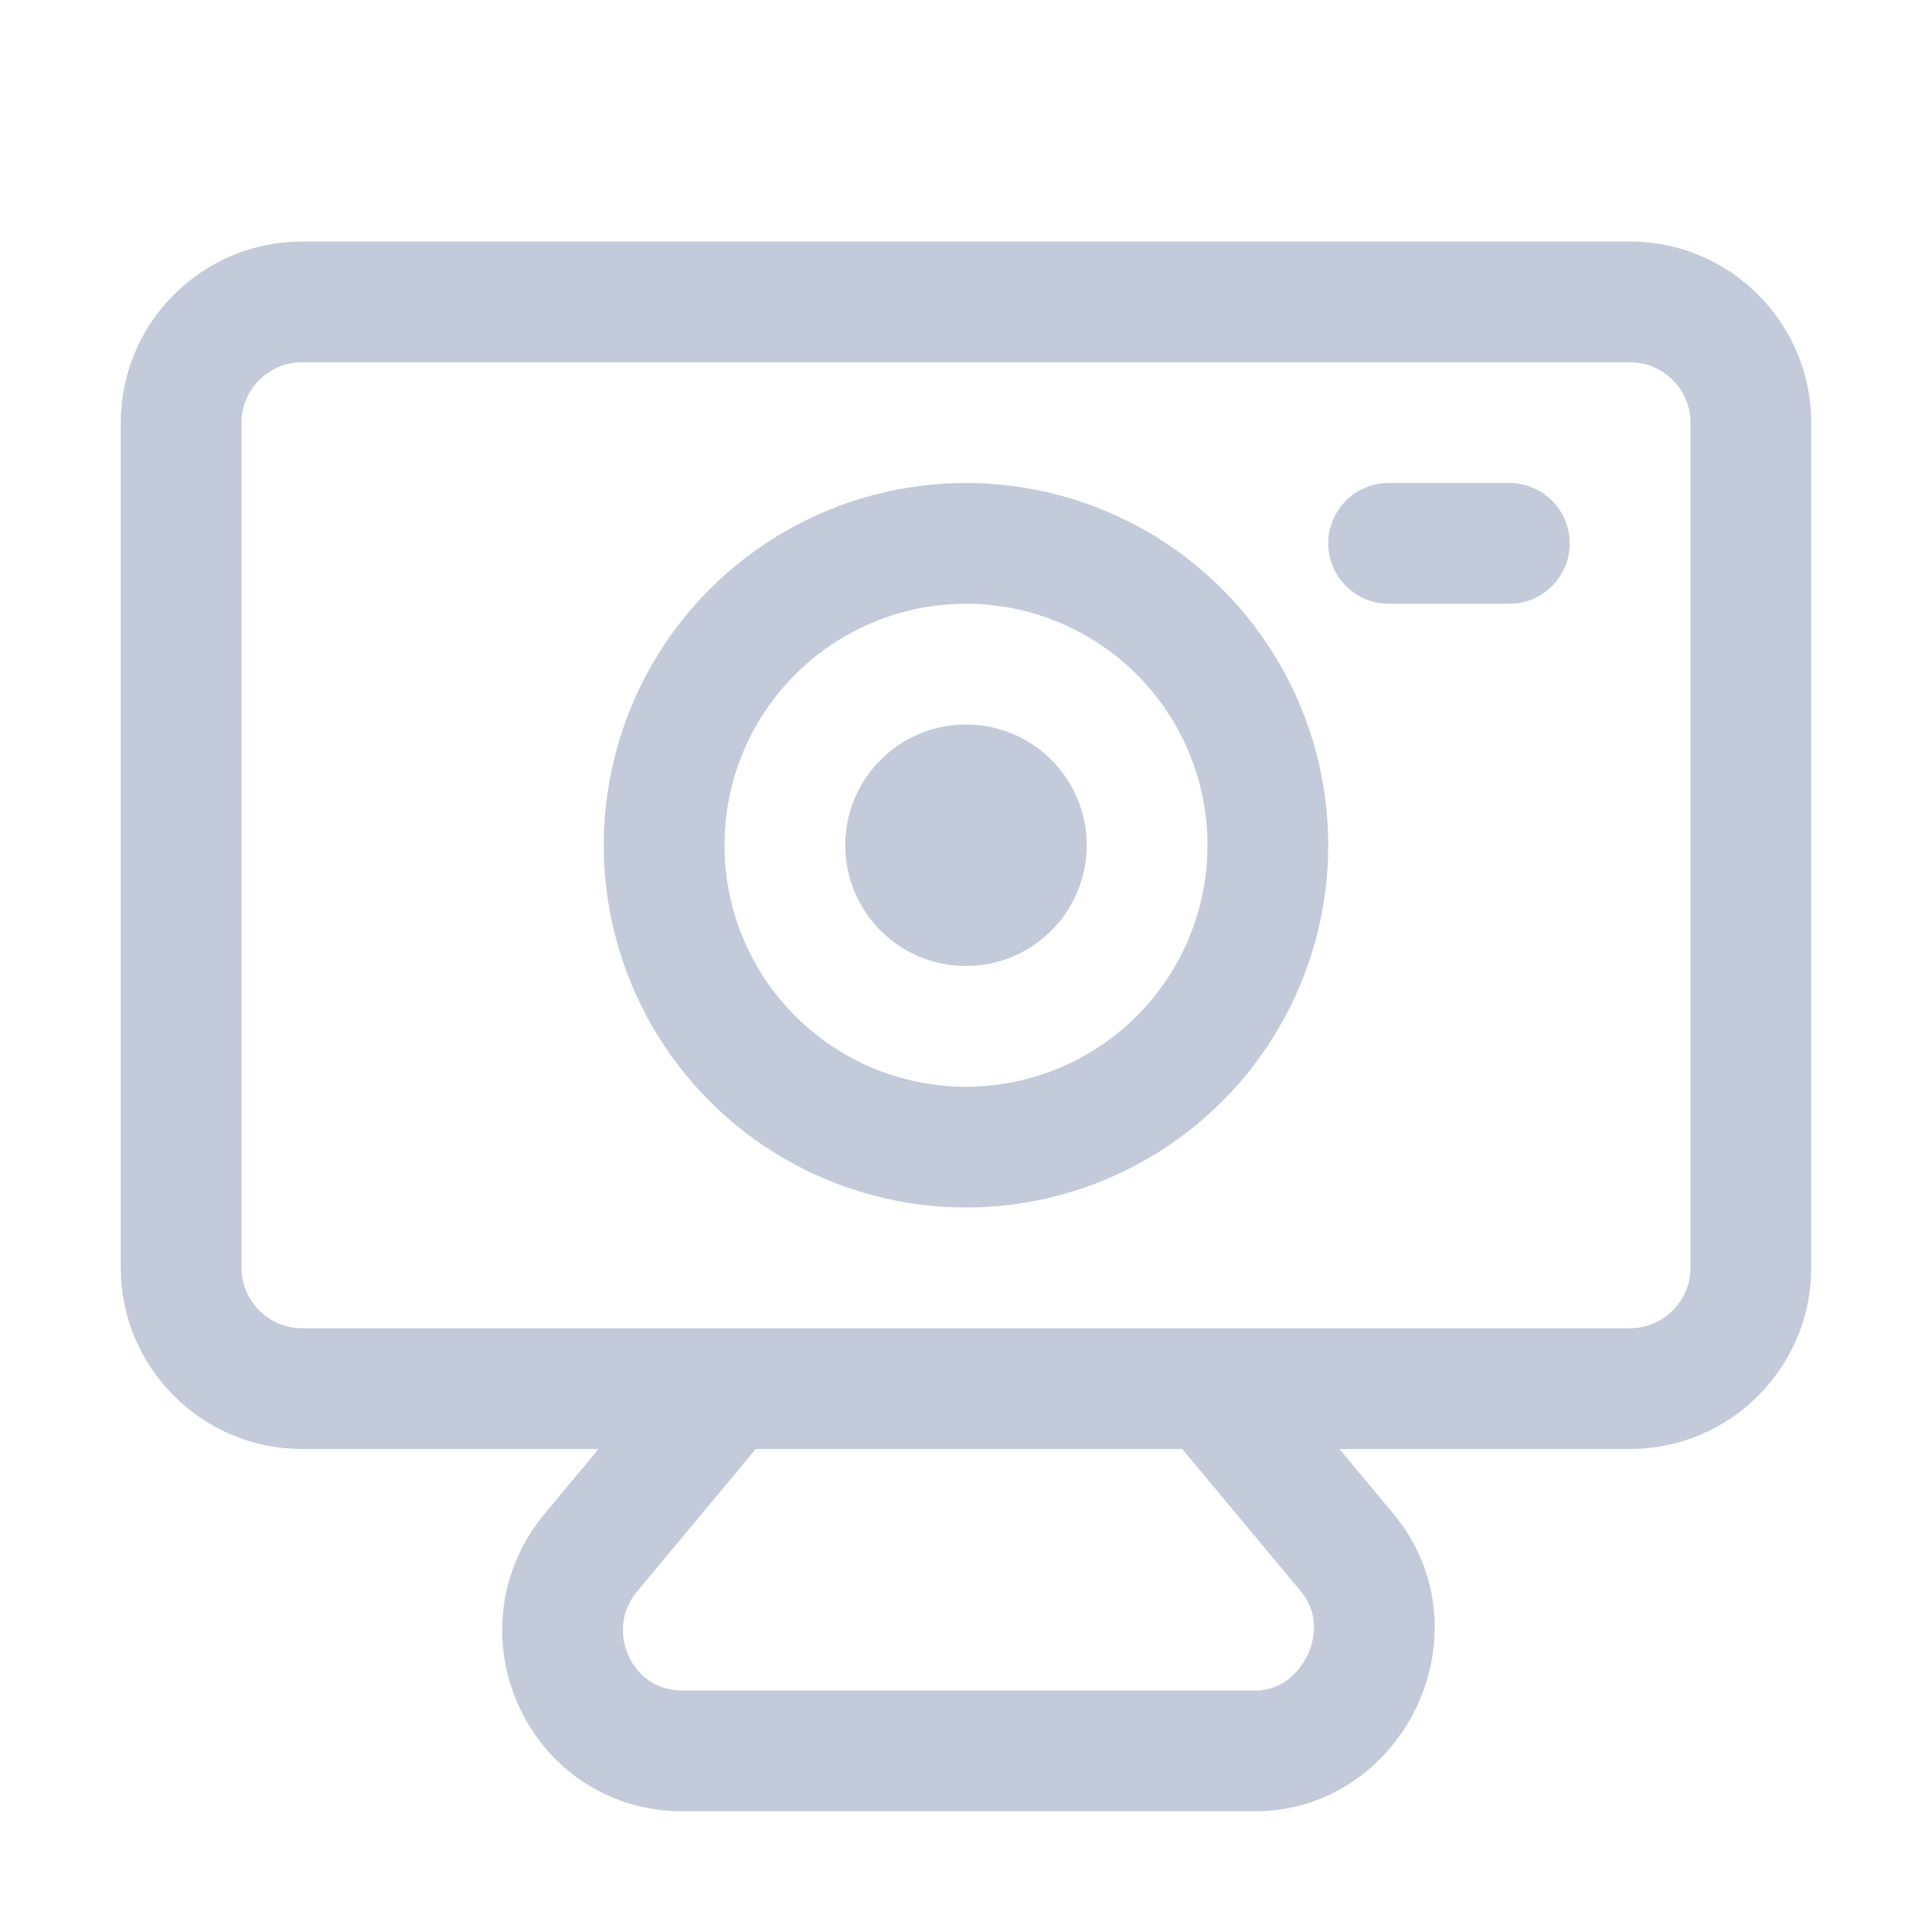 <?xml version="1.0" encoding="utf-8"?>

<!-- Uploaded to: SVG Repo, www.svgrepo.com, Generator: SVG Repo Mixer Tools -->
<svg version="1.1" id="Icons" xmlns="http://www.w3.org/2000/svg"
	 viewBox="0 0 32 32" xml:space="preserve">
<style type="text/css">
	.st0{fill:none;stroke:#C3CAD9;stroke-width:2;stroke-linecap:round;stroke-linejoin:round;stroke-miterlimit:10;}
	.st1{fill:none;stroke:#C3CAD9;stroke-width:2;stroke-linejoin:round;stroke-miterlimit:10;}
	</style>
<circle class="st0" cx="16" cy="14" r="5"/>
<circle class="st0" cx="16" cy="14" r="1"/>
<path class="st0" d="M20.3,23.3l2,2.4c1.1,1.3,0.1,3.3-1.5,3.3h-9.5c-1.7,0-2.6-2-1.5-3.3l2-2.4"/>
<path class="st0" d="M27,23H5c-1.1,0-2-0.9-2-2V7c0-1.1,0.9-2,2-2h22c1.1,0,2,0.9,2,2v14C29,22.1,28.1,23,27,23z" />
<line class="st0" x1="25" y1="9" x2="23" y2="9" />
</svg>

